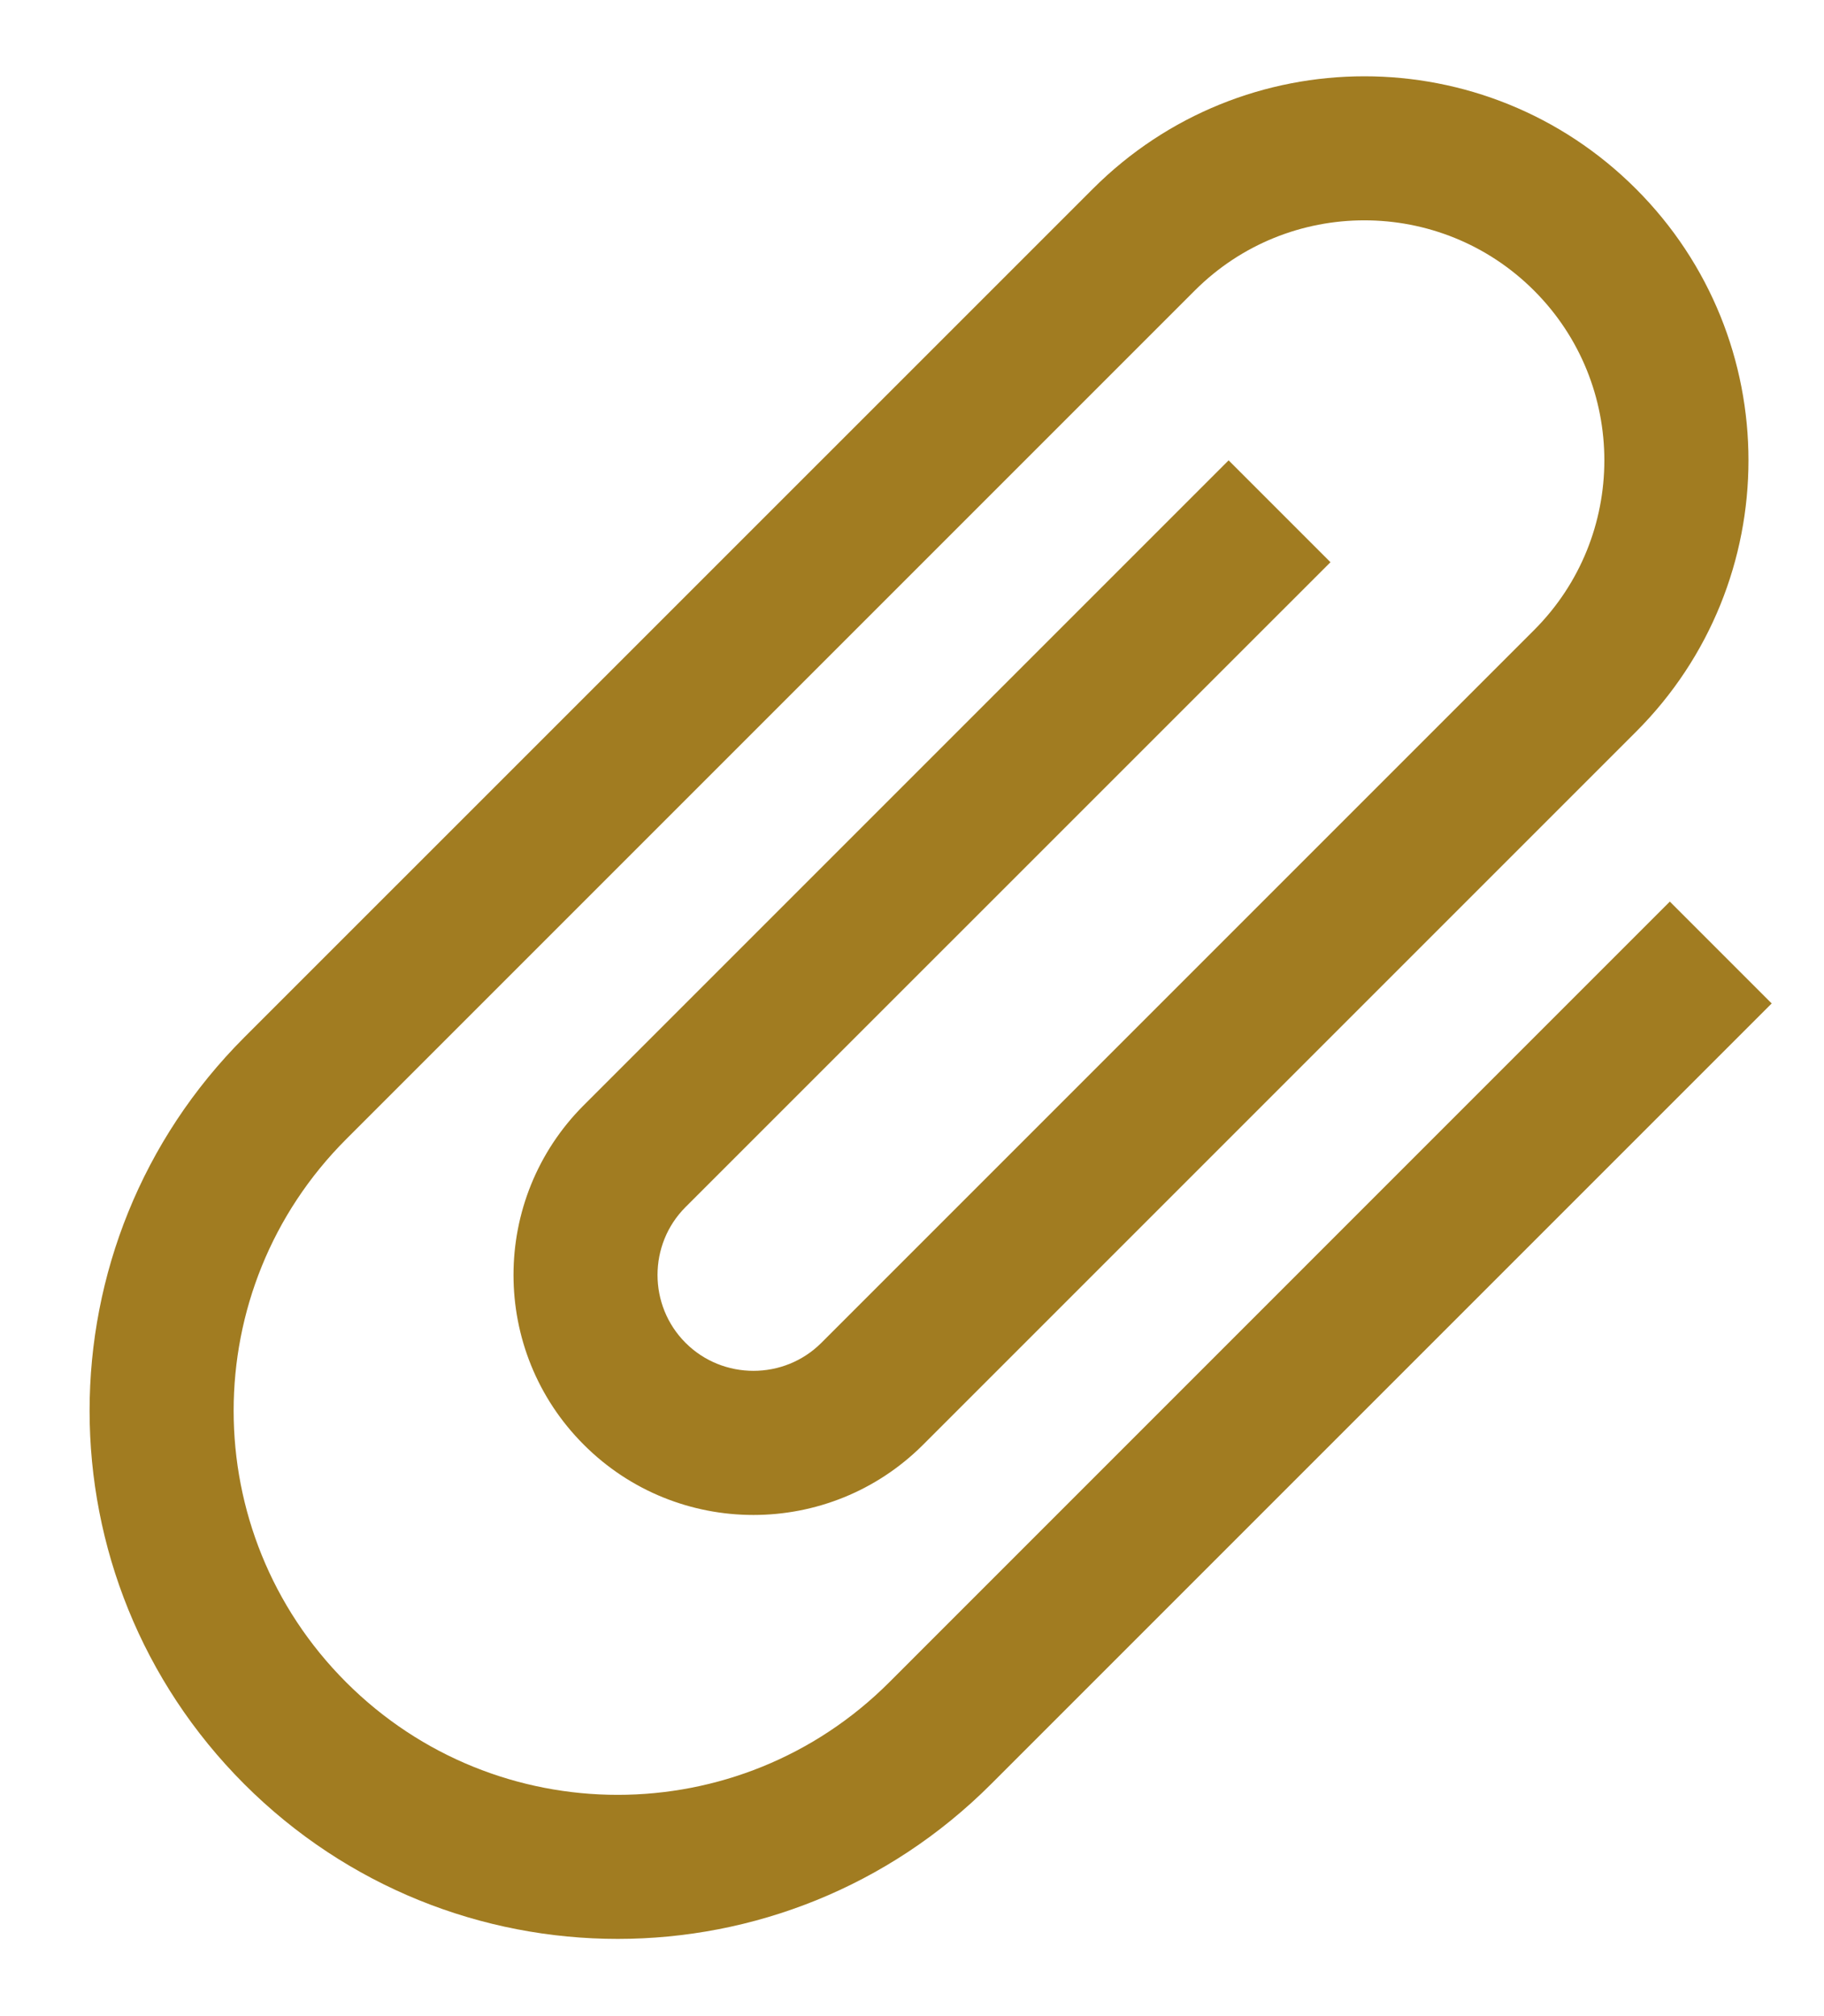 <svg width="19" height="21" viewBox="0 0 19 21" fill="none" xmlns="http://www.w3.org/2000/svg">
<path d="M17.394 9.391L9.263 17.523C7.7 19.086 5.169 19.086 3.606 17.523C2.043 15.96 2.043 13.429 3.606 11.866L12.445 3.027C13.42 2.051 15.004 2.051 15.98 3.027C16.956 4.003 16.956 5.587 15.98 6.563L8.556 13.987C8.167 14.376 7.53 14.376 7.141 13.987C6.752 13.598 6.752 12.962 7.141 12.573L13.859 5.856L12.798 4.795L6.081 11.512C5.105 12.488 5.105 14.072 6.081 15.048C7.056 16.024 8.64 16.024 9.616 15.048L17.041 7.623C18.604 6.061 18.604 3.529 17.041 1.967C15.478 0.404 12.947 0.404 11.384 1.967L2.545 10.805C0.396 12.955 0.396 16.434 2.545 18.584C4.695 20.733 8.174 20.733 10.323 18.584L18.455 10.452L17.394 9.391Z" fill="#A17C21"/>
</svg>
